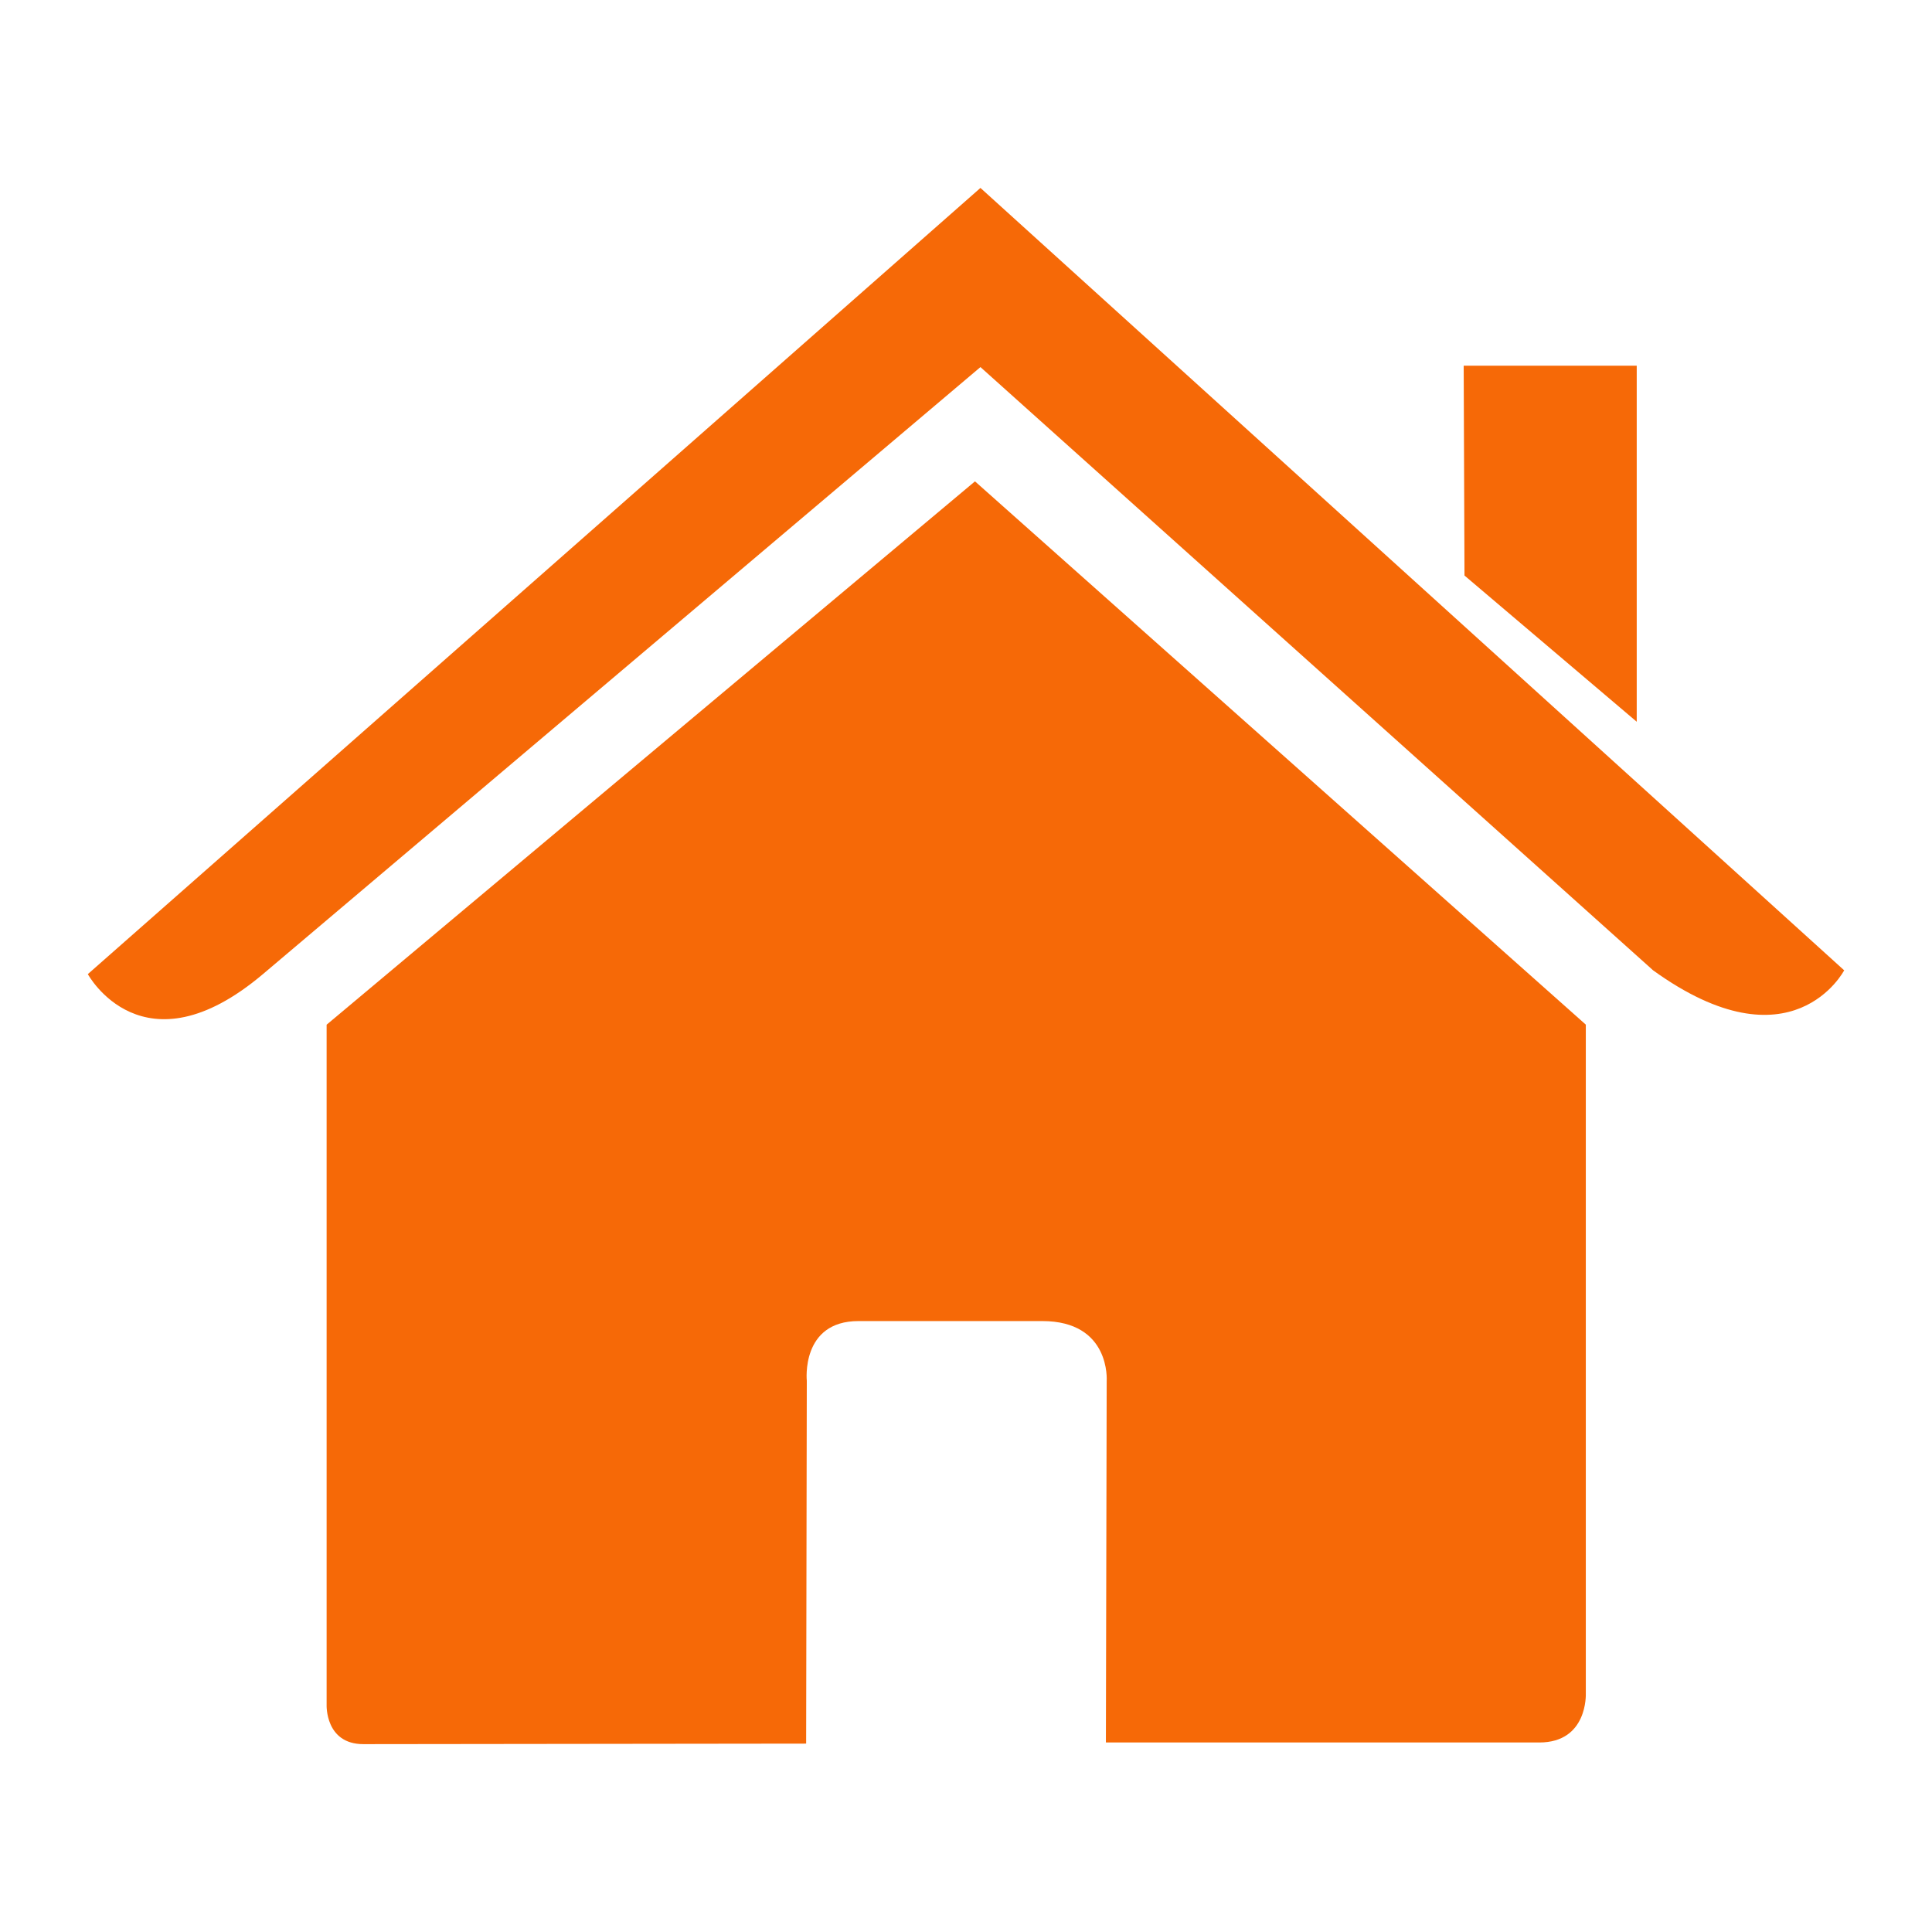 <svg xmlns="http://www.w3.org/2000/svg" xmlns:xlink="http://www.w3.org/1999/xlink" version="1.1" width="1000" height="1000" viewBox="0 0 1000 1000" xml:space="preserve">
<desc>Created with Fabric.js 3.5.0</desc>
<defs>
</defs>
<g transform="matrix(34.448 0 0 34.448 500 500)" id="116706">
<g style="" vector-effect="non-scaling-stroke">
		<g transform="matrix(1 0 0 1 -0.147 2.205)" id="c14_house">
<path style="stroke: none; stroke-width: 1; stroke-dasharray: none; stroke-linecap: butt; stroke-dashoffset: 0; stroke-linejoin: miter; stroke-miterlimit: 4; is-custom-font: none; font-file-url: none; fill: rgb(246,105,7); fill-rule: nonzero; opacity: 1;" transform=" translate(-13.048, -15.4)" d="M 3.588 24.297 c 0 0 -0.024 0.59 0.553 0.59 c 0.718 0 6.652 -0.008 6.652 -0.008 l 0.01 -5.451 c 0 0 -0.094 -0.898 0.777 -0.898 h 2.761 c 1.031 0 0.968 0.898 0.968 0.898 l -0.012 5.434 c 0 0 5.628 0 6.512 0 c 0.732 0 0.699 -0.734 0.699 -0.734 V 14.076 L 13.33 5.913 l -9.742 8.164 C 3.588 14.077 3.588 24.297 3.588 24.297 z" stroke-linecap="round"/>
</g>
		<g transform="matrix(1 0 0 1 0 -5.446)" id="c14_house">
<path style="stroke: none; stroke-width: 1; stroke-dasharray: none; stroke-linecap: butt; stroke-dashoffset: 0; stroke-linejoin: miter; stroke-miterlimit: 4; is-custom-font: none; font-file-url: none; fill: rgb(246,105,7); fill-rule: nonzero; opacity: 1;" transform=" translate(-13.195, -7.749)" d="M 0 13.317 c 0 0 0.826 1.524 2.631 0 l 10.781 -9.121 l 10.107 9.064 c 2.088 1.506 2.871 0 2.871 0 L 13.412 1.504 L 0 13.317 z" stroke-linecap="round"/>
</g>
		<g transform="matrix(1 0 0 1 8.778 -6.345)" id="c14_house">
<polygon style="stroke: none; stroke-width: 1; stroke-dasharray: none; stroke-linecap: butt; stroke-dashoffset: 0; stroke-linejoin: miter; stroke-miterlimit: 4; is-custom-font: none; font-file-url: none; fill: rgb(246,105,7); fill-rule: nonzero; opacity: 1;" points="1.3,-2.675 -1.3,-2.675 -1.288,0.478 1.3,2.675 "/>
</g>
</g>
</g>
</svg>